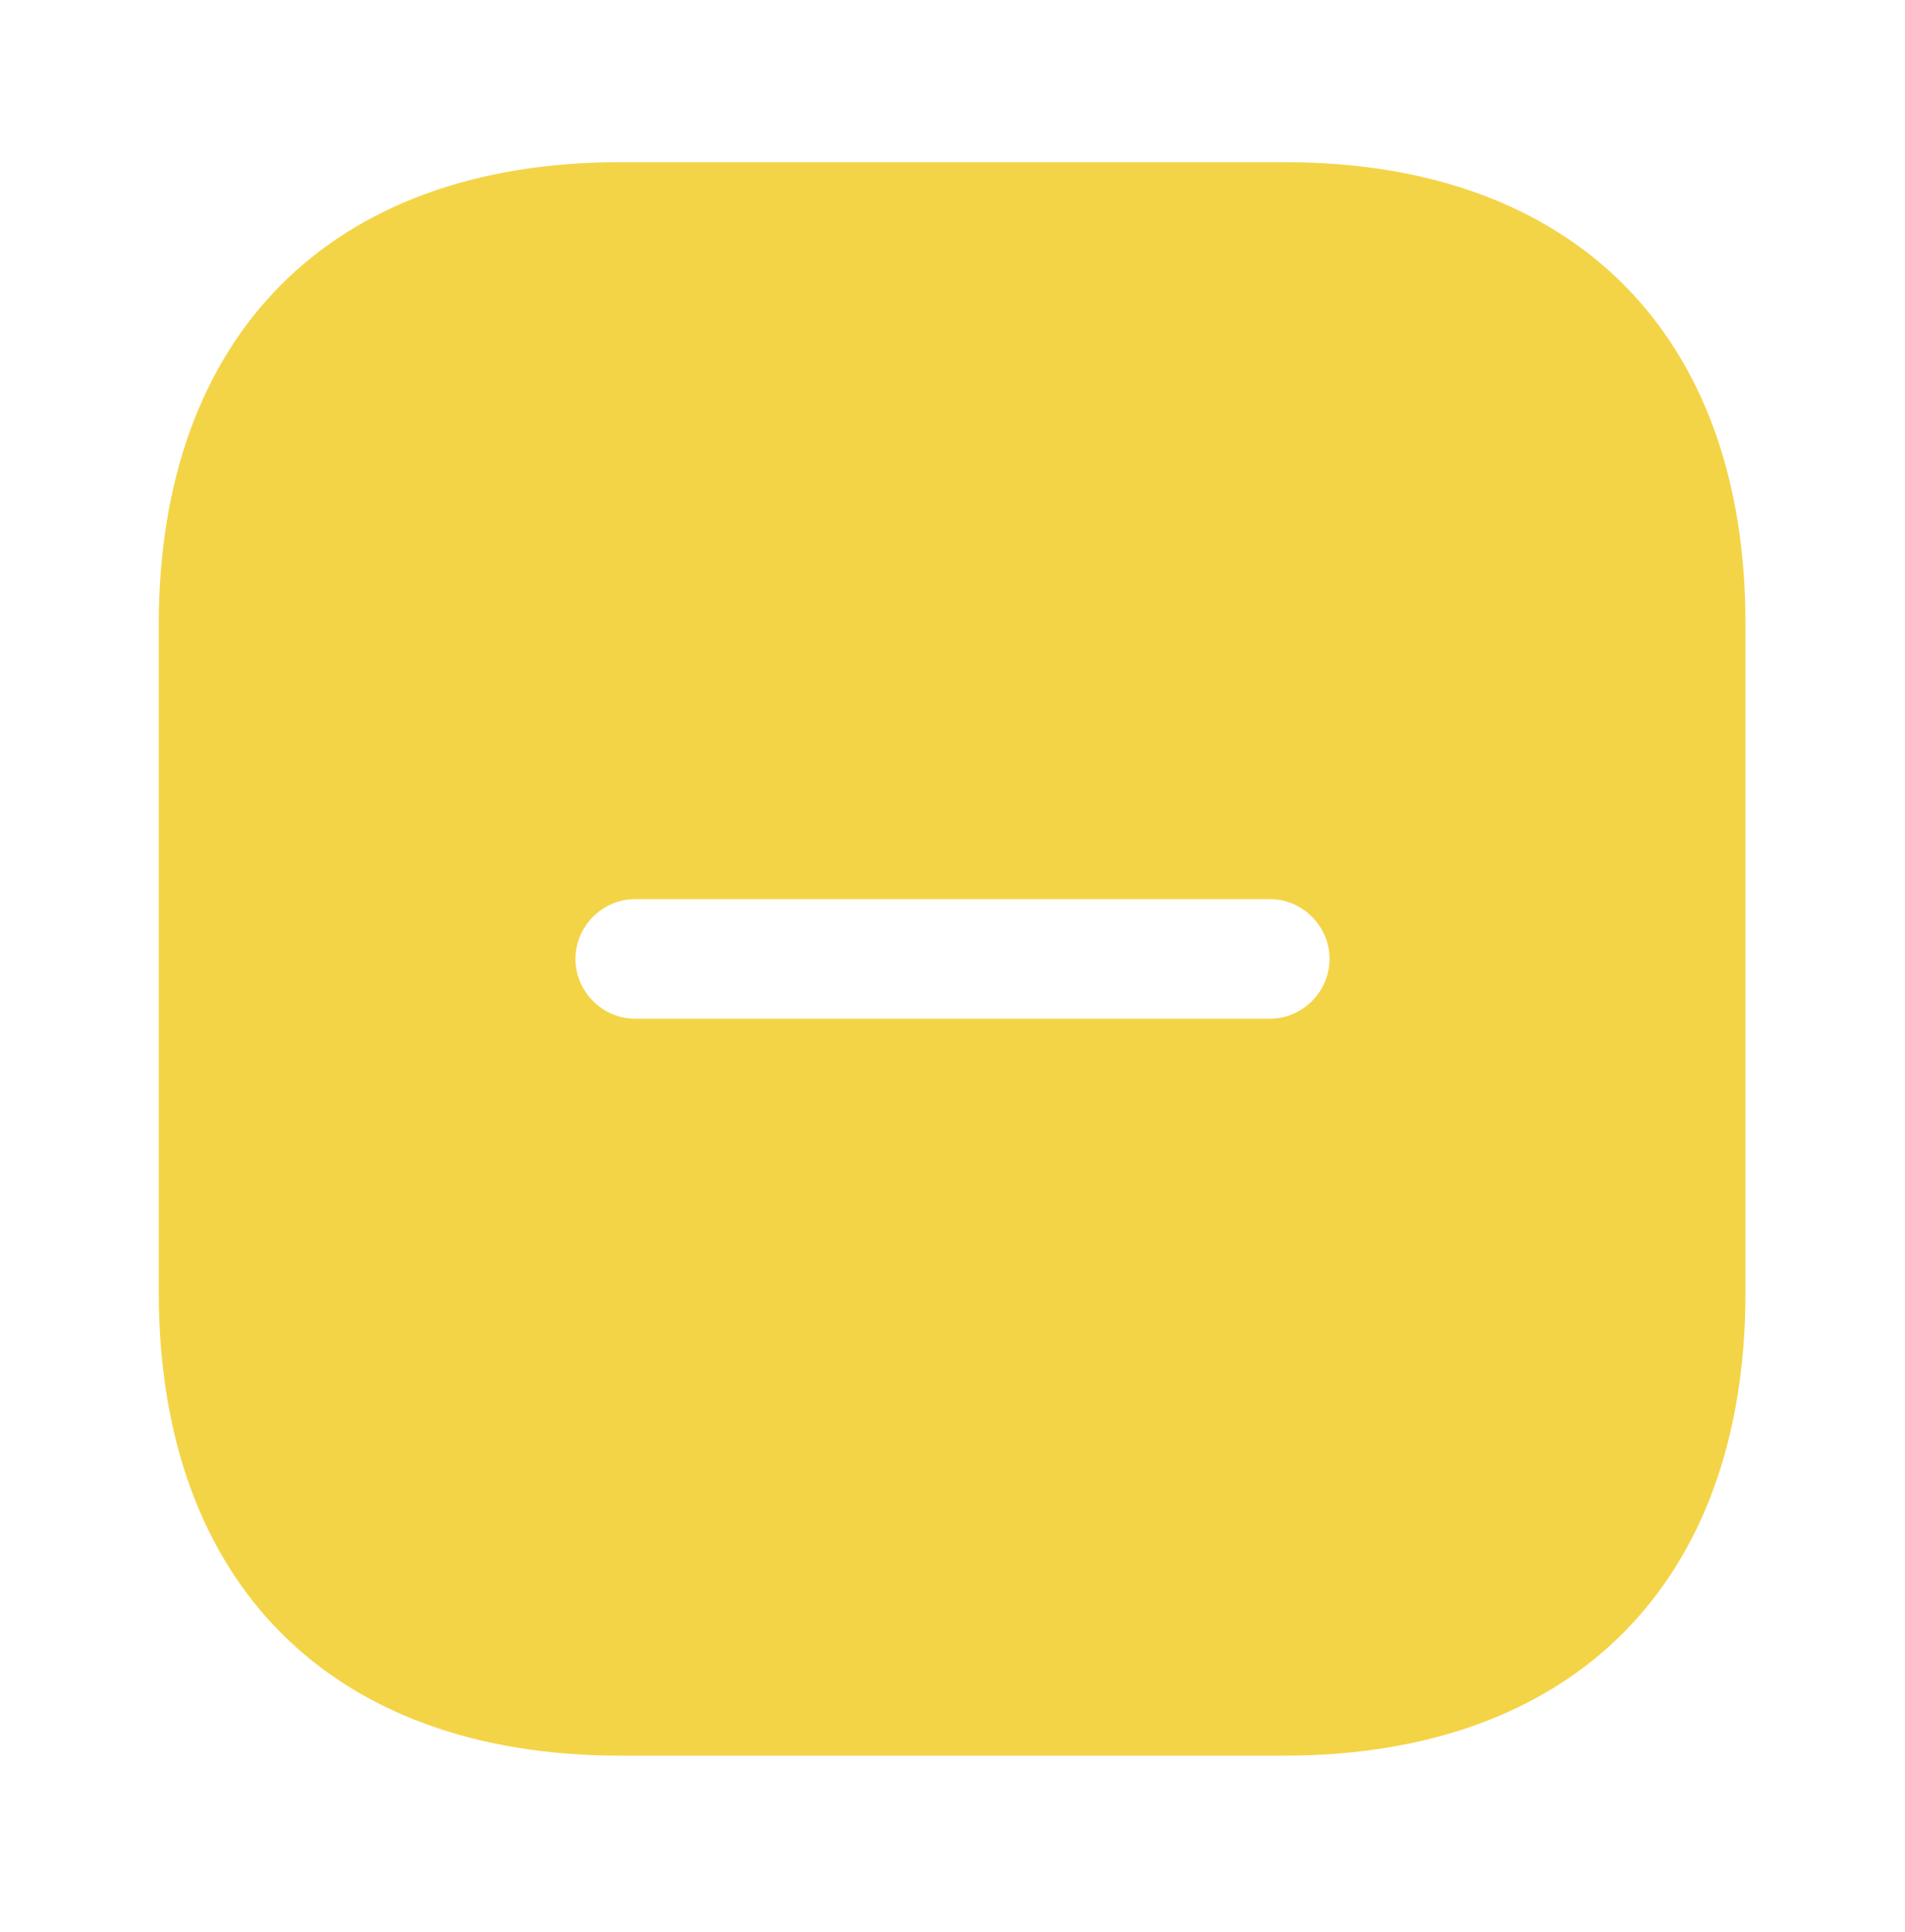 <svg width="72" height="73" viewBox="0 0 72 73" fill="none" xmlns="http://www.w3.org/2000/svg">
<g id="vuesax/bold/minus-square">
<g id="minus-square">
<path id="Vector" d="M48.57 6.129H23.43C12.51 6.129 6 12.662 6 23.621V48.821C6 59.811 12.51 66.344 23.43 66.344H48.54C59.46 66.344 65.97 59.811 65.97 48.852V23.621C66 12.662 59.49 6.129 48.57 6.129ZM48 38.495H24C22.77 38.495 21.75 37.471 21.75 36.236C21.75 35.002 22.77 33.978 24 33.978H48C49.23 33.978 50.25 35.002 50.25 36.236C50.25 37.471 49.23 38.495 48 38.495Z" fill="#F4D447"/>
</g>
</g>
</svg>
